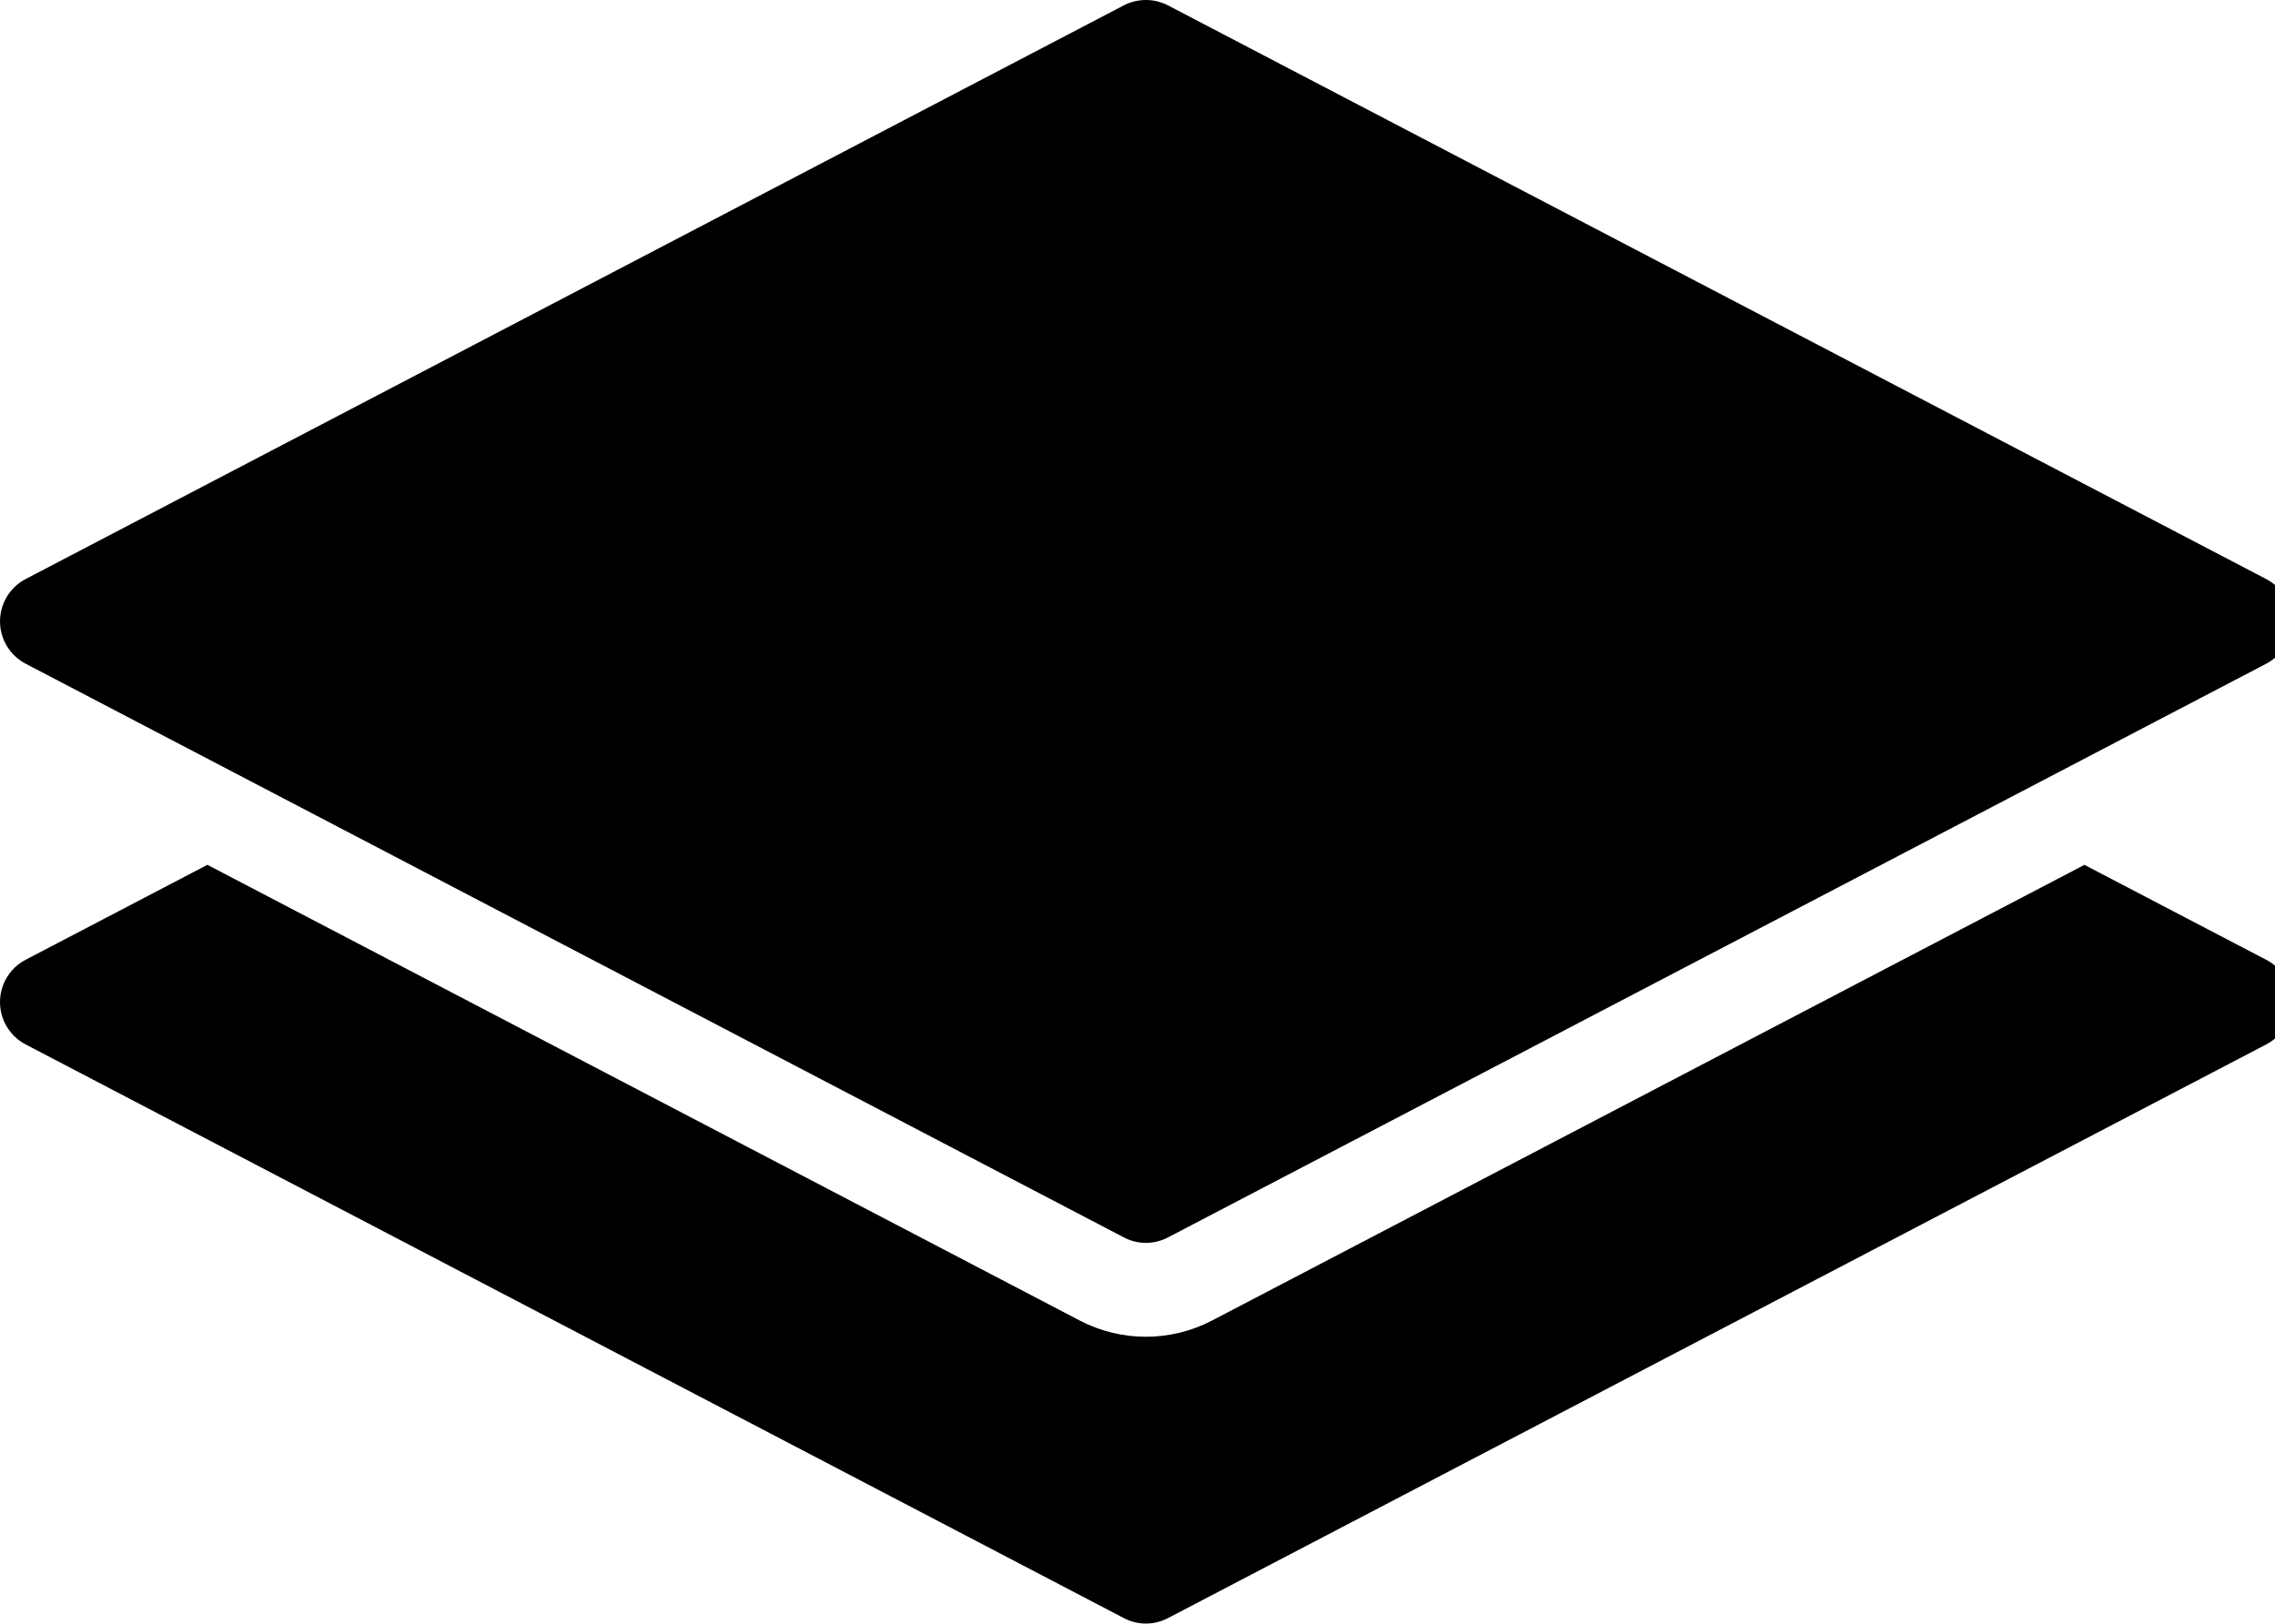 <svg width="297" height="212" viewBox="0 0 297 212" fill="none" xmlns="http://www.w3.org/2000/svg">
    <path
        d="M3.357 86.67L146.721 161.578C147.609 162.046 148.598 162.29 149.601 162.29C150.604 162.29 151.593 162.046 152.481 161.578L295.847 86.67C296.859 86.143 297.705 85.35 298.296 84.375C298.887 83.399 299.2 82.281 299.2 81.14C299.2 79.999 298.887 78.88 298.296 77.905C297.705 76.93 296.859 76.136 295.847 75.61L152.481 0.702C151.589 0.241 150.599 0 149.595 0C148.591 0 147.601 0.241 146.708 0.702L3.345 75.61C2.336 76.138 1.49 76.933 0.901 77.909C0.312 78.885 0.001 80.003 0.002 81.144C0.003 82.284 0.317 83.402 0.908 84.377C1.5 85.35 2.347 86.144 3.357 86.67Z"
        fill="currentColor" />
    <path
        d="M295.846 125.324L272.121 112.932L158.24 172.427C155.579 173.817 152.623 174.545 149.622 174.549C146.621 174.554 143.663 173.834 140.999 172.452L27.077 112.927L3.355 125.319C2.344 125.846 1.496 126.64 0.905 127.615C0.313 128.591 0 129.71 0 130.851C0 131.993 0.313 133.112 0.905 134.088C1.496 135.063 2.344 135.857 3.355 136.383L146.719 211.288C147.607 211.755 148.595 212 149.599 212C150.602 212 151.591 211.755 152.479 211.288L295.846 136.383C296.856 135.856 297.703 135.062 298.294 134.086C298.885 133.111 299.198 131.992 299.198 130.851C299.198 129.711 298.885 128.591 298.294 127.616C297.703 126.641 296.856 125.847 295.846 125.319V125.324Z"
        fill="currentColor" />
</svg>